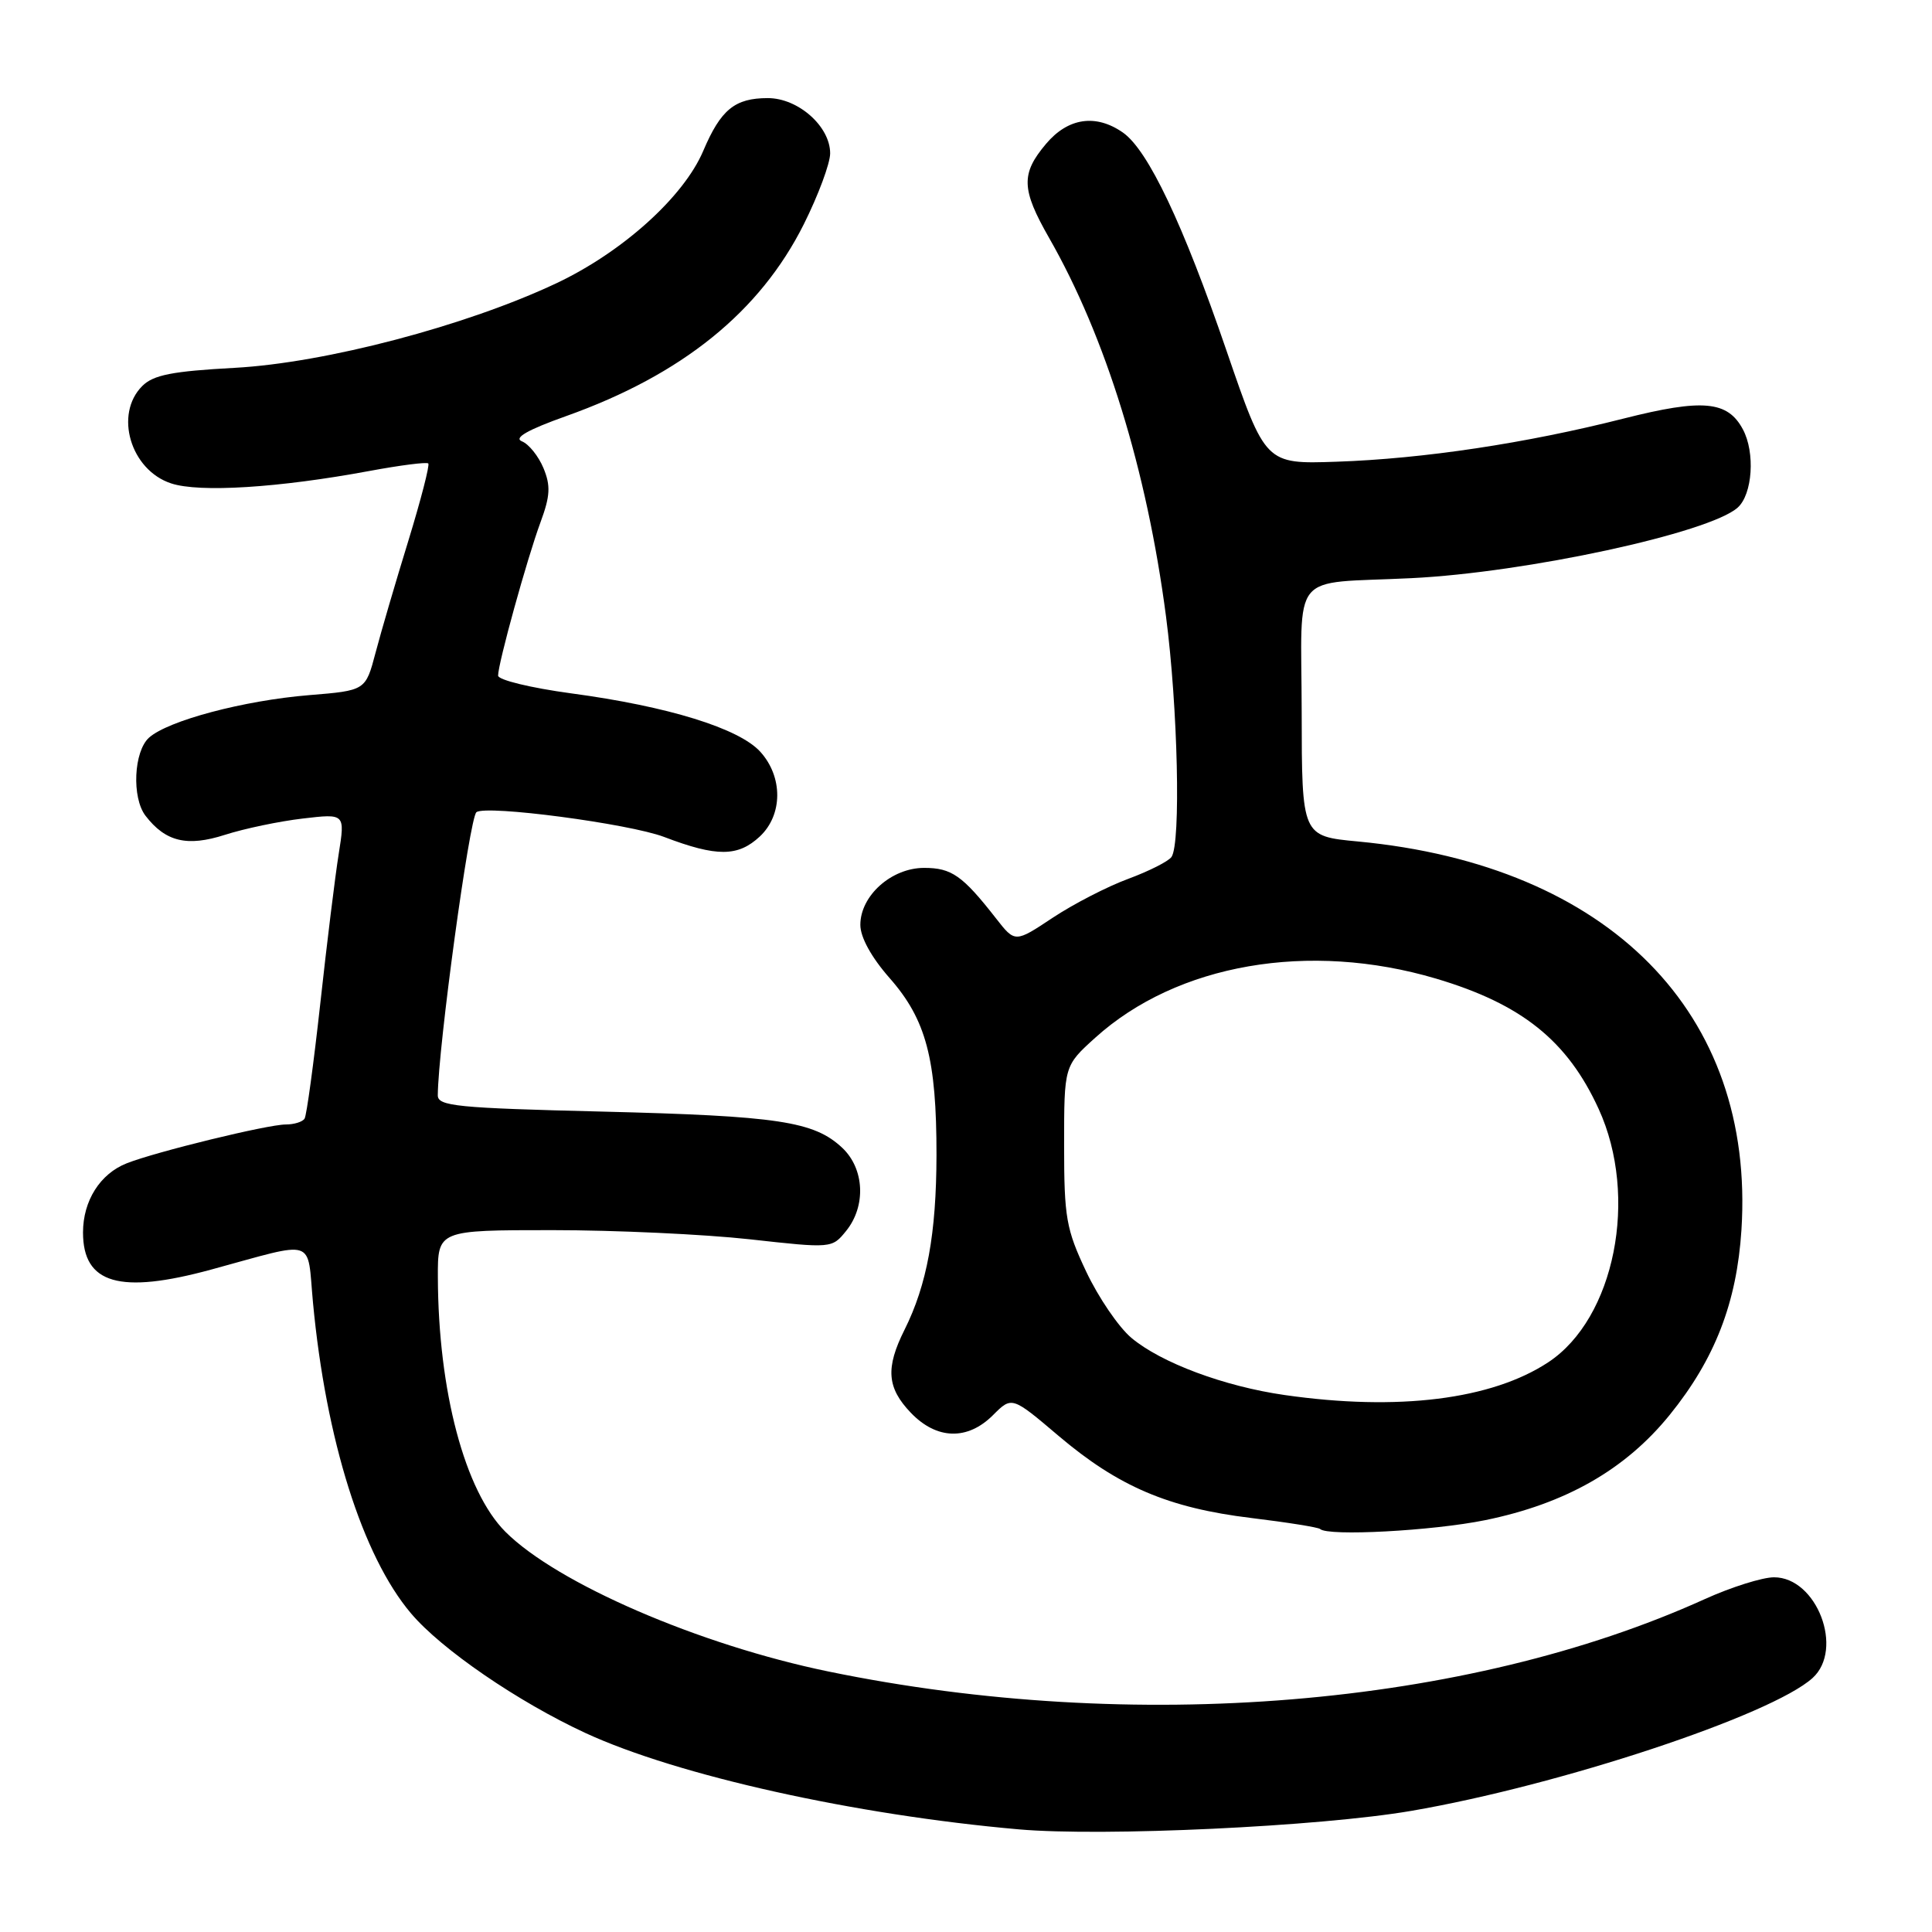 <?xml version="1.0" encoding="UTF-8" standalone="no"?>
<!DOCTYPE svg PUBLIC "-//W3C//DTD SVG 1.1//EN" "http://www.w3.org/Graphics/SVG/1.1/DTD/svg11.dtd" >
<svg xmlns="http://www.w3.org/2000/svg" xmlns:xlink="http://www.w3.org/1999/xlink" version="1.1" viewBox="0 0 256 256">
 <g >
 <path fill="currentColor"
d=" M 187.00 239.95 C 206.66 236.58 234.70 227.29 240.17 222.35 C 244.38 218.54 240.74 209.00 235.07 209.00 C 233.53 209.00 229.40 210.30 225.89 211.89 C 194.37 226.18 150.23 229.82 109.76 221.48 C 92.63 217.95 73.81 209.81 66.97 202.97 C 61.59 197.59 58.07 184.31 58.02 169.25 C 58.00 163.00 58.00 163.00 73.20 163.00 C 81.57 163.00 93.32 163.55 99.32 164.21 C 110.21 165.42 110.24 165.42 112.12 163.10 C 114.78 159.81 114.55 154.86 111.60 152.09 C 107.86 148.58 103.13 147.87 79.75 147.29 C 60.53 146.82 58.00 146.57 58.01 145.13 C 58.05 138.85 62.21 108.33 63.13 107.62 C 64.40 106.63 83.37 109.14 88.00 110.90 C 94.98 113.56 97.79 113.54 100.69 110.83 C 103.73 107.97 103.76 102.95 100.75 99.62 C 97.94 96.51 88.51 93.59 75.66 91.87 C 70.35 91.15 66.00 90.10 66.00 89.52 C 66.00 87.91 69.83 74.05 71.62 69.20 C 72.91 65.71 72.98 64.36 72.01 62.02 C 71.35 60.44 70.07 58.84 69.16 58.48 C 68.03 58.03 69.89 56.96 75.03 55.13 C 90.37 49.66 100.70 41.32 106.51 29.71 C 108.43 25.87 110.00 21.65 110.00 20.32 C 110.00 16.75 105.77 13.00 101.74 13.00 C 97.36 13.00 95.51 14.52 93.18 20.00 C 90.59 26.09 82.49 33.39 73.73 37.53 C 61.76 43.18 43.09 48.09 31.10 48.74 C 22.82 49.19 20.32 49.68 18.85 51.15 C 15.11 54.89 17.29 62.28 22.67 64.05 C 26.42 65.30 36.98 64.63 48.93 62.41 C 53.02 61.65 56.53 61.20 56.75 61.41 C 56.96 61.63 55.77 66.23 54.11 71.65 C 52.44 77.07 50.48 83.75 49.76 86.50 C 48.44 91.50 48.44 91.50 40.95 92.11 C 32.30 92.82 22.28 95.48 19.75 97.74 C 17.72 99.56 17.44 105.69 19.28 108.09 C 21.93 111.54 24.79 112.23 29.80 110.62 C 32.39 109.79 37.03 108.82 40.12 108.46 C 45.73 107.80 45.73 107.80 44.88 113.15 C 44.41 116.09 43.31 125.01 42.44 132.97 C 41.56 140.93 40.63 147.79 40.36 148.22 C 40.10 148.65 38.97 149.00 37.86 149.00 C 35.47 149.00 20.68 152.61 16.80 154.14 C 13.26 155.53 11.00 159.11 11.00 163.31 C 11.00 170.12 15.86 171.53 28.00 168.22 C 42.11 164.38 40.66 163.91 41.47 172.58 C 43.18 190.78 48.03 206.19 54.46 213.78 C 58.48 218.54 68.64 225.50 77.59 229.64 C 89.79 235.27 113.26 240.49 135.00 242.40 C 146.16 243.38 174.89 242.03 187.00 239.95 Z  M 196.79 201.43 C 207.45 199.25 215.38 194.73 221.26 187.46 C 227.24 180.07 230.13 172.60 230.75 162.97 C 232.59 134.24 213.24 114.65 179.93 111.50 C 172.50 110.80 172.50 110.80 172.48 94.36 C 172.45 75.28 170.71 77.41 187.00 76.61 C 202.23 75.87 226.49 70.62 230.25 67.26 C 232.22 65.50 232.59 59.96 230.94 56.89 C 228.92 53.11 225.62 52.81 215.14 55.46 C 202.22 58.74 188.59 60.79 177.09 61.18 C 167.68 61.50 167.68 61.50 162.53 46.50 C 156.76 29.66 152.13 19.91 148.80 17.57 C 145.21 15.06 141.51 15.60 138.59 19.08 C 135.26 23.03 135.33 25.08 139.01 31.52 C 146.51 44.63 151.96 62.26 154.50 81.66 C 156.07 93.66 156.49 111.76 155.23 113.55 C 154.83 114.13 152.25 115.43 149.50 116.45 C 146.75 117.46 142.25 119.78 139.50 121.60 C 134.50 124.92 134.50 124.92 132.00 121.72 C 127.54 116.01 126.10 115.00 122.45 115.00 C 118.12 115.00 114.00 118.68 114.00 122.55 C 114.00 124.20 115.47 126.86 117.88 129.60 C 122.72 135.10 124.10 140.32 124.09 153.05 C 124.07 163.47 122.84 170.23 119.85 176.21 C 117.32 181.27 117.52 183.89 120.69 187.20 C 124.11 190.77 128.20 190.89 131.58 187.51 C 134.08 185.01 134.08 185.01 140.29 190.28 C 148.20 196.98 154.83 199.81 165.78 201.14 C 170.57 201.72 174.69 202.38 174.92 202.60 C 175.95 203.59 189.81 202.85 196.79 201.43 Z  M 170.23 184.85 C 162.24 183.71 153.83 180.57 149.91 177.27 C 148.23 175.86 145.54 171.91 143.93 168.50 C 141.27 162.87 141.00 161.34 141.00 151.77 C 141.00 141.23 141.00 141.23 145.13 137.50 C 155.97 127.71 173.44 124.68 190.28 129.67 C 201.63 133.04 207.69 137.89 211.83 146.94 C 217.17 158.60 213.96 174.70 205.15 180.51 C 197.64 185.46 185.22 187.00 170.23 184.85 Z "/>
</g>
</svg>